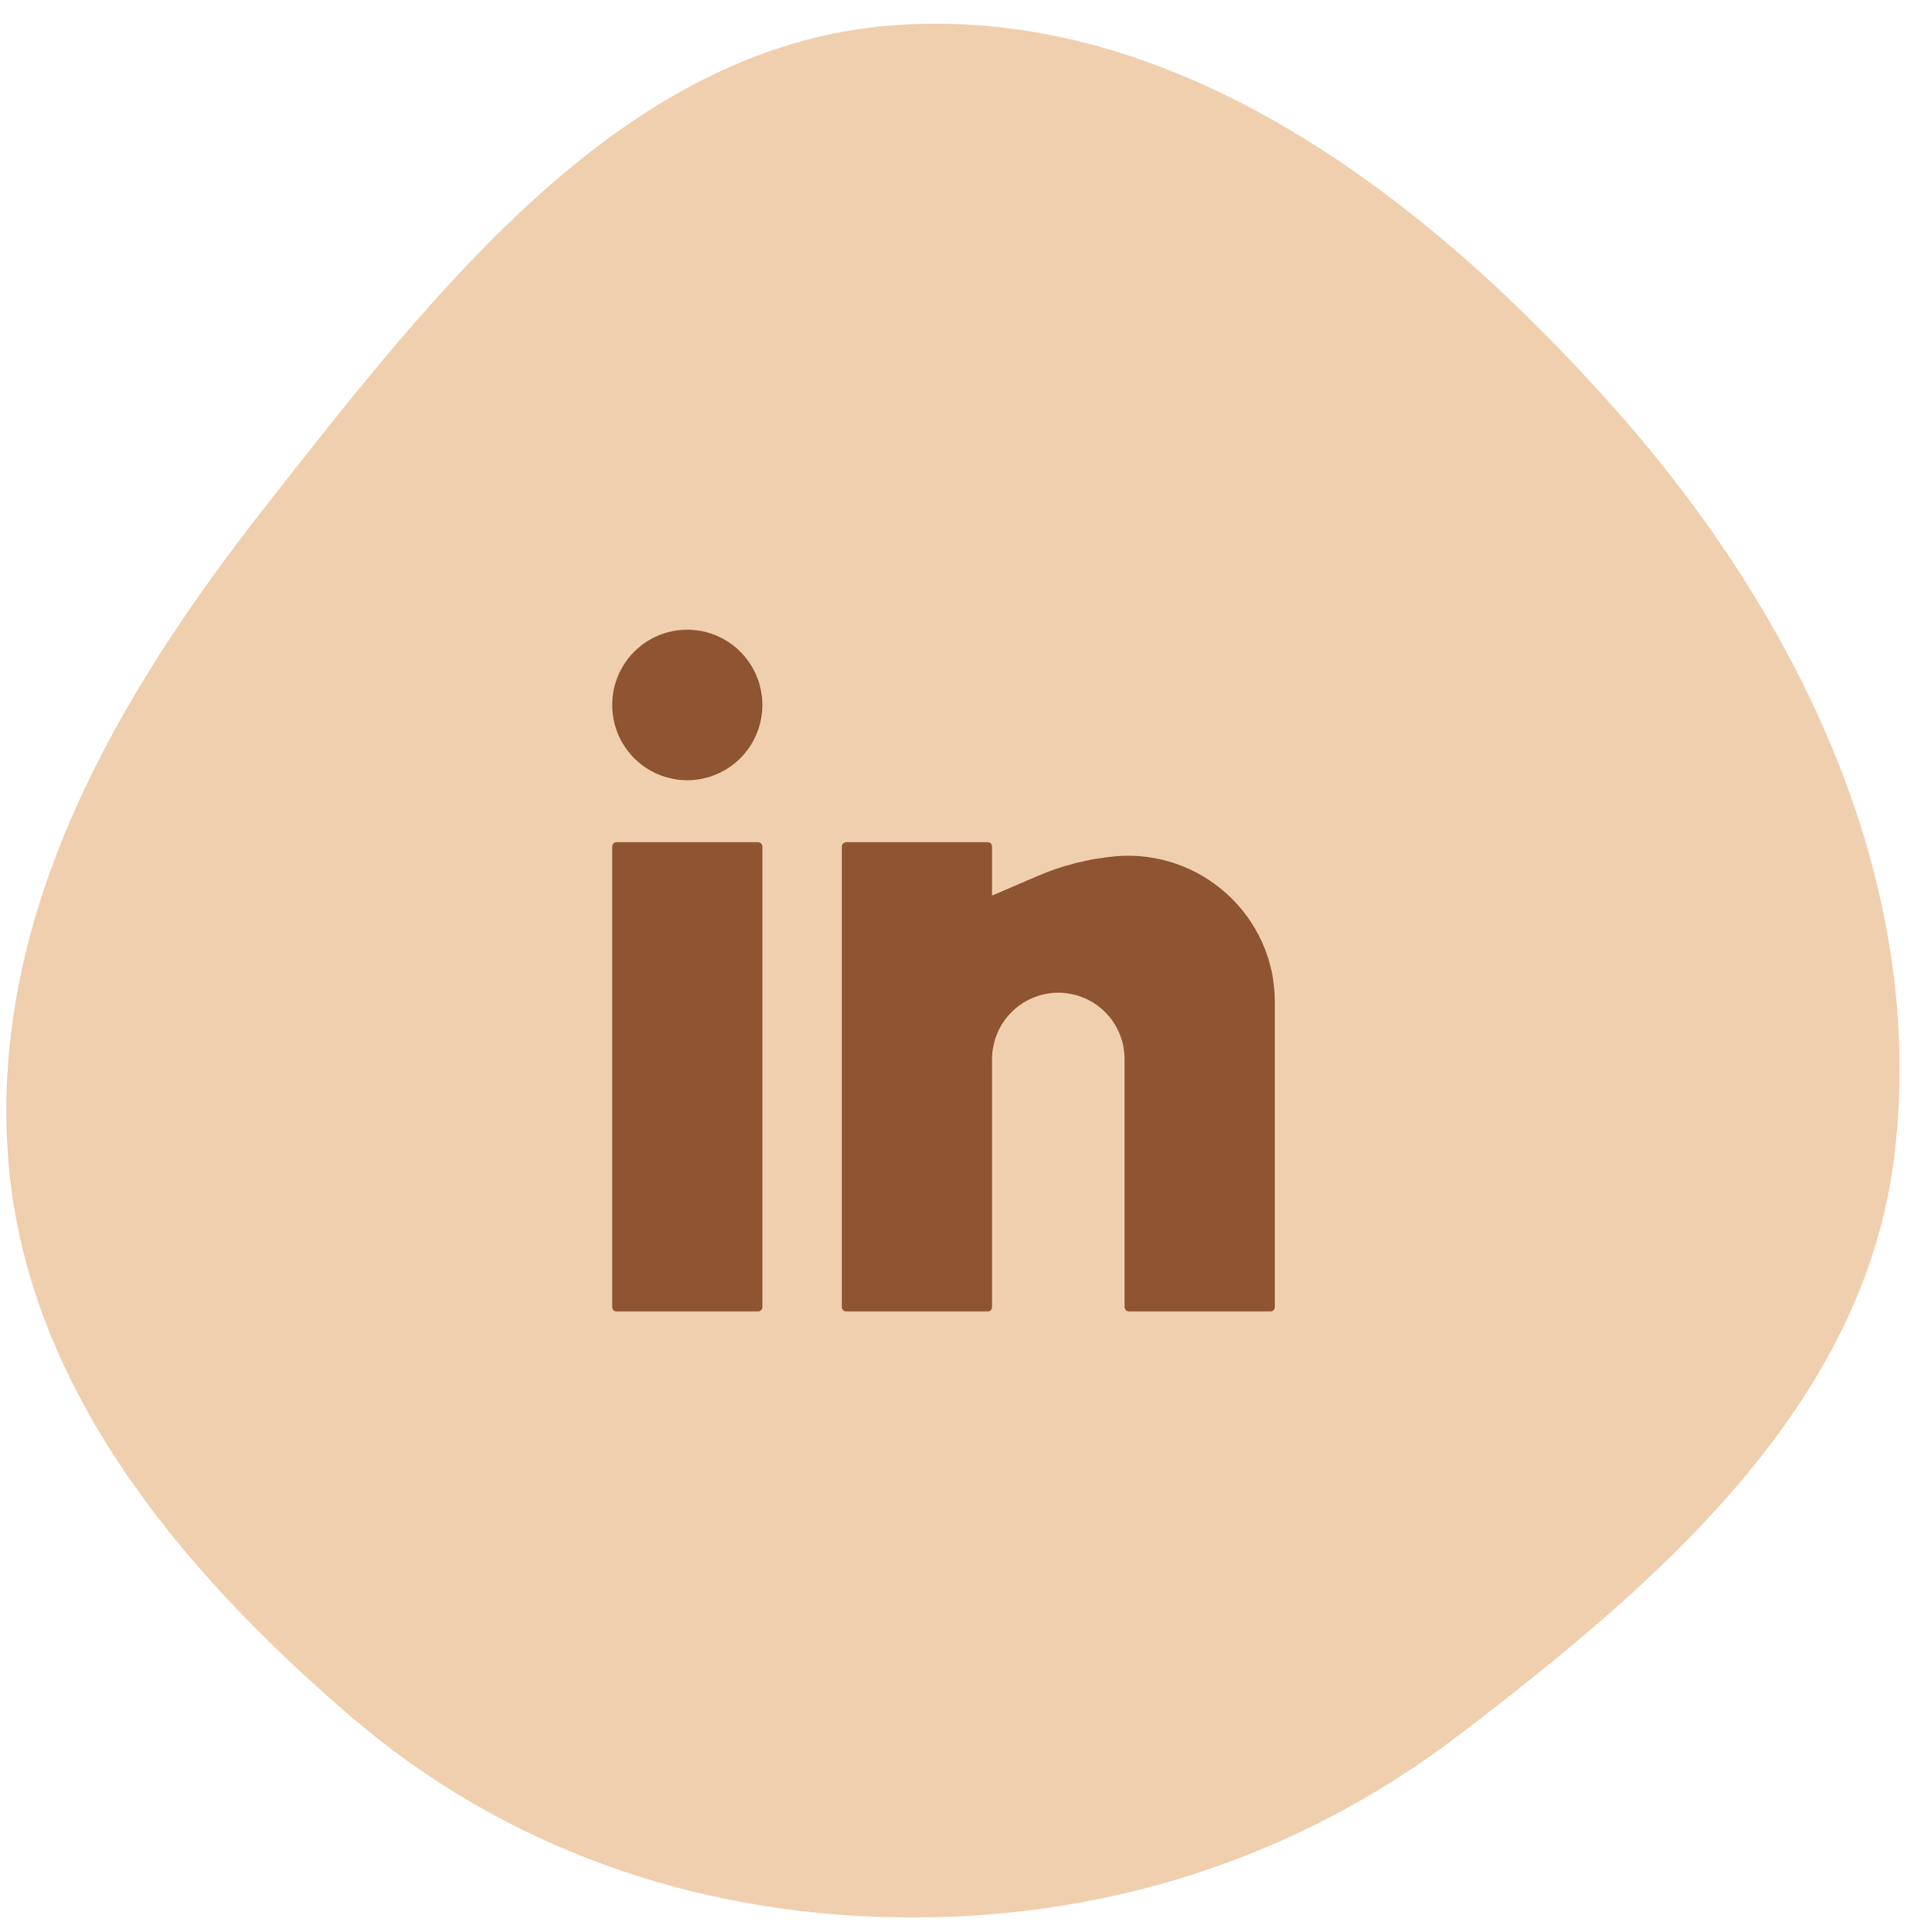 <svg width="79" height="80" viewBox="0 0 79 80" fill="none" xmlns="http://www.w3.org/2000/svg">
<path fill-rule="evenodd" clip-rule="evenodd" d="M37.11 1.038C48.752 0.225 59.129 8.151 66.988 17.033C74.459 25.478 79.836 36.463 78.485 47.802C77.24 58.249 68.666 65.573 60.456 71.844C53.645 77.047 45.589 79.549 37.11 79.406C28.794 79.266 20.9 76.558 14.514 71.071C7.414 64.971 0.985 57.298 0.324 47.802C-0.374 37.766 4.874 28.757 11.024 20.939C18.105 11.937 25.886 1.821 37.11 1.038Z" fill="#F0CFAE"/>
<path d="M28.471 26.078C27.646 26.078 26.854 26.407 26.271 26.991C25.688 27.576 25.36 28.368 25.36 29.195C25.36 30.022 25.688 30.814 26.271 31.399C26.854 31.983 27.646 32.312 28.471 32.312C29.296 32.312 30.087 31.983 30.671 31.399C31.254 30.814 31.582 30.022 31.582 29.195C31.582 28.368 31.254 27.576 30.671 26.991C30.087 26.407 29.296 26.078 28.471 26.078ZM25.543 34.879C25.494 34.879 25.448 34.898 25.413 34.932C25.379 34.967 25.36 35.014 25.36 35.062V54.13C25.36 54.231 25.442 54.313 25.543 54.313H31.399C31.448 54.313 31.494 54.294 31.528 54.26C31.563 54.225 31.582 54.179 31.582 54.13V35.062C31.582 35.014 31.563 34.967 31.528 34.932C31.494 34.898 31.448 34.879 31.399 34.879H25.543ZM35.059 34.879C35.011 34.879 34.964 34.898 34.93 34.932C34.895 34.967 34.876 35.014 34.876 35.062V54.13C34.876 54.231 34.958 54.313 35.059 54.313H40.915C40.964 54.313 41.01 54.294 41.045 54.26C41.079 54.225 41.098 54.179 41.098 54.13V43.863C41.098 43.133 41.388 42.434 41.902 41.918C42.417 41.402 43.115 41.112 43.843 41.112C44.571 41.112 45.27 41.402 45.785 41.918C46.299 42.434 46.589 43.133 46.589 43.863V54.13C46.589 54.231 46.67 54.313 46.772 54.313H52.628C52.676 54.313 52.723 54.294 52.757 54.26C52.791 54.225 52.811 54.179 52.811 54.13V41.486C52.811 37.927 49.722 35.143 46.186 35.464C45.092 35.565 44.021 35.836 43.01 36.268L41.098 37.089V35.062C41.098 35.014 41.079 34.967 41.045 34.932C41.01 34.898 40.964 34.879 40.915 34.879H35.059Z" fill="#8F5432"/>
</svg>
